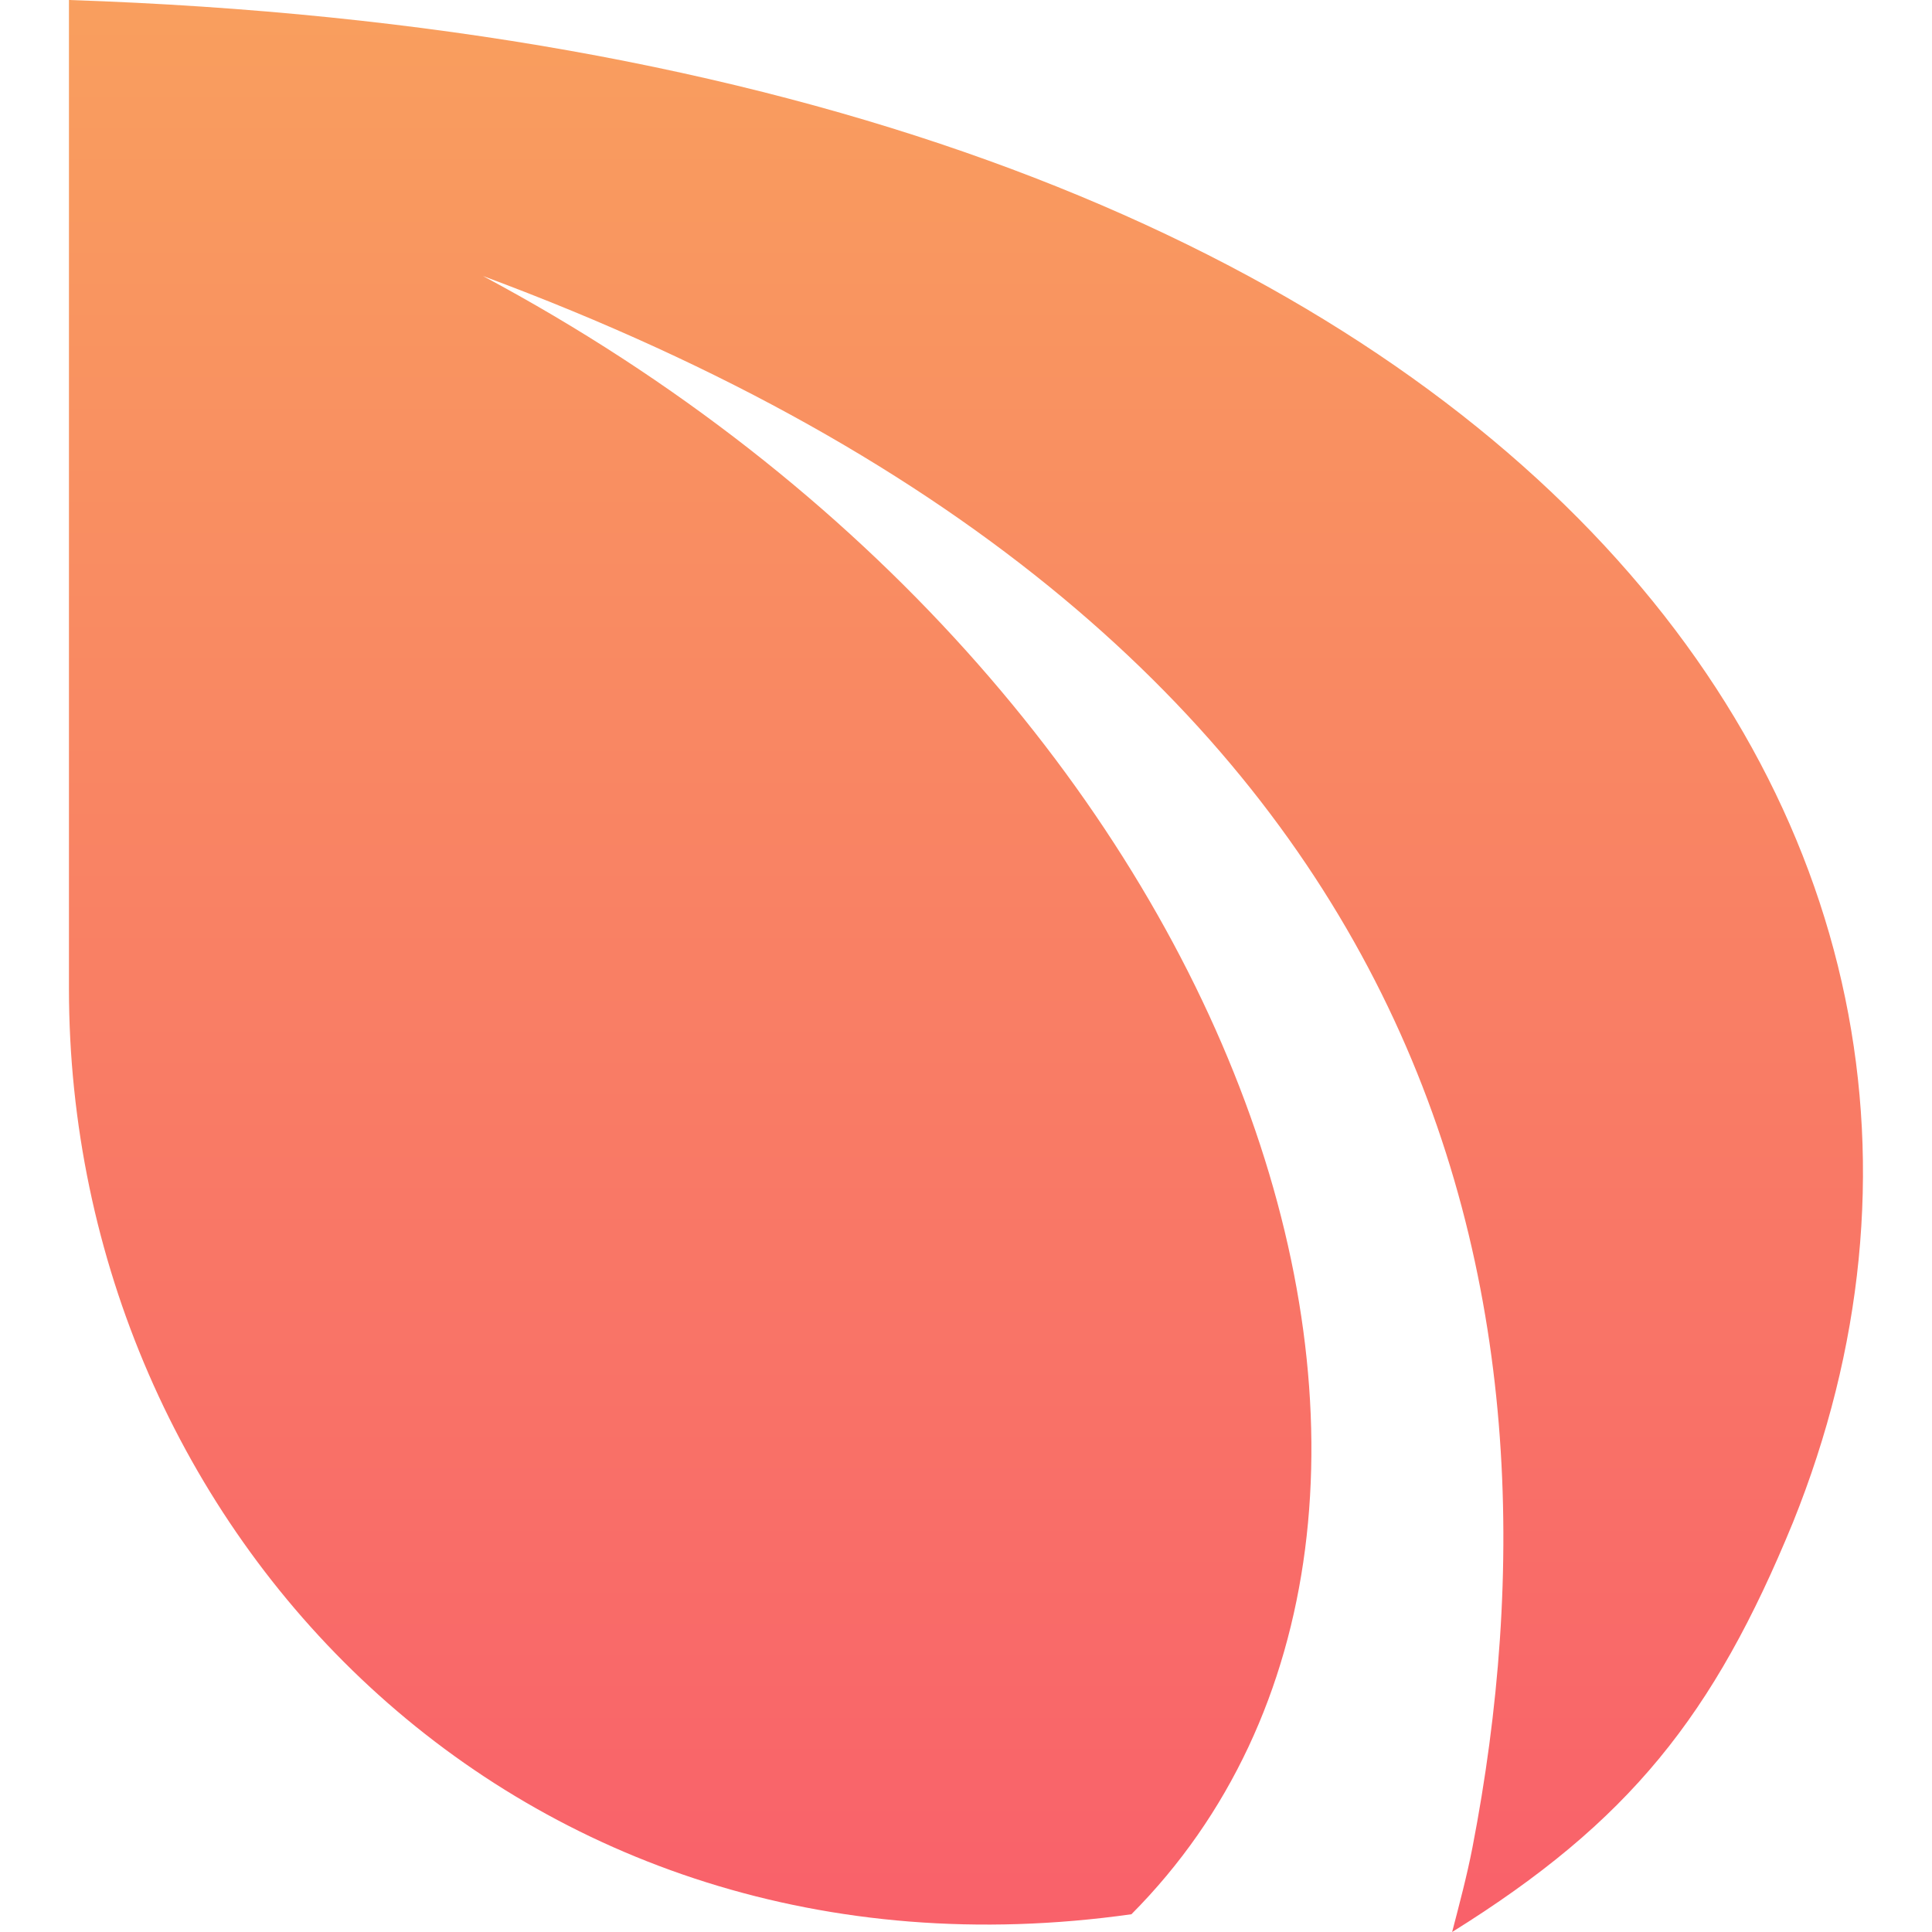 <svg xmlns="http://www.w3.org/2000/svg" style="isolation:isolate" width="16" height="16" viewBox="0 0 16 16">
 <defs>
  <style id="current-color-scheme" type="text/css">
   .ColorScheme-Text { color:#5c616c; } .ColorScheme-Highlight { color:#5294e2; }
  </style>
  <linearGradient id="grad1" x1="0%" x2="0%" y1="0%" y2="100%">
   <stop offset="0%" style="stop-color:#f99f5e"/>
   <stop offset="100%" style="stop-color:#f95e6b"/>
  </linearGradient>
 </defs>
 <path style="fill:url(#grad1)" class="ColorScheme-Text" fill-rule="evenodd" d="M 0.571 0 C 12.549 0.398 17.168 6.849 14.849 12.607 C 14.192 14.209 13.494 15.086 12.026 16 C 12.086 15.769 12.148 15.537 12.194 15.301 C 13.063 10.809 12.049 5.272 4 2.286 C 10.404 5.707 12.633 12.571 9.37 15.853 C 4.286 16.57 0.571 12.674 0.571 8.186 L 0.571 0 Z"/>
</svg>
